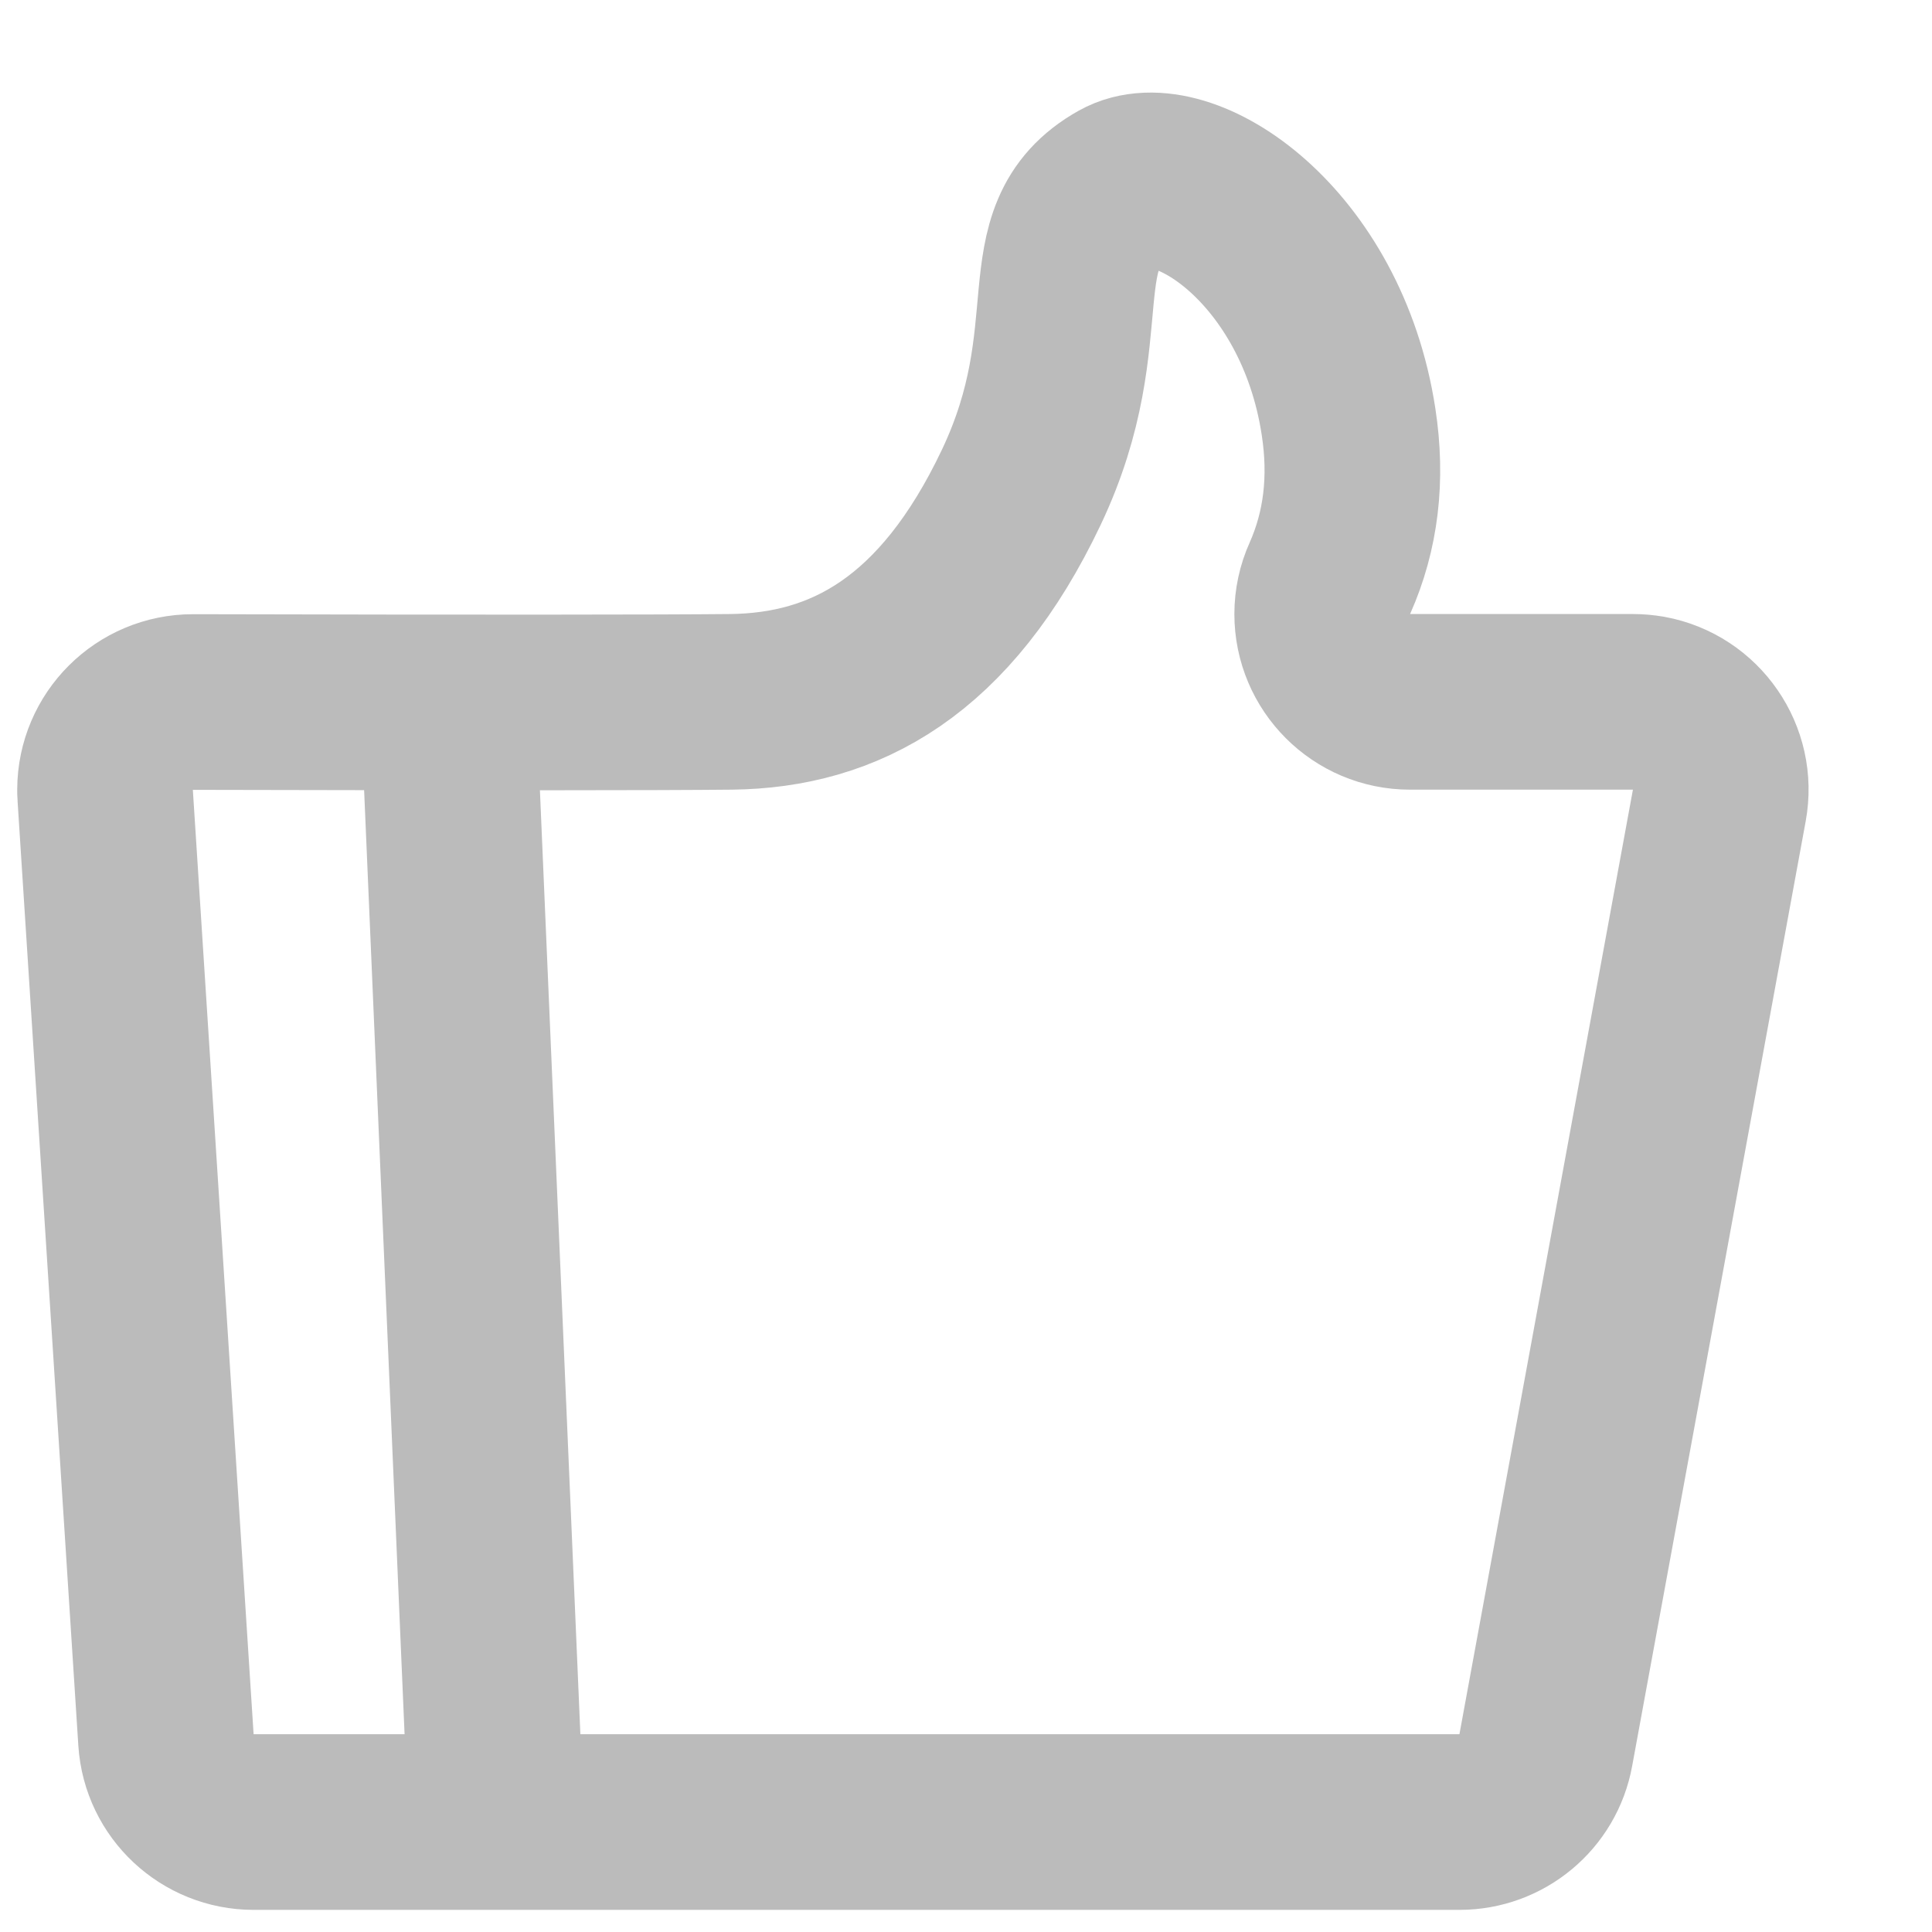<?xml version="1.0" encoding="UTF-8"?>
<svg width="11px" height="11px" viewBox="0 0 11 11" version="1.1" xmlns="http://www.w3.org/2000/svg" xmlns:xlink="http://www.w3.org/1999/xlink">
    <!-- Generator: Sketch 58 (84663) - https://sketch.com -->
    <title>zs_icon_dz</title>
    <desc>Created with Sketch.</desc>
    <g id="zoocreator" stroke="none" stroke-width="1" fill="none" fill-rule="evenodd">
        <g id="06-作品列表" transform="translate(-389, -430)" stroke="#BBBBBB">
            <g id="Group-3" transform="translate(310, 128)">
                <g id="home_design_list/style">
                    <g id="Group-7">
                        <g transform="translate(16, 299)">
                            <g id="Group-3" transform="translate(61, 0)">
                                <g id="icon_style/14px-copy" transform="translate(0, 2)">
                                    <g id="icon_style/14px/icon" transform="translate(2, 2)">
                                        <g id="zs_icon_dz">
                                            <g id="Group">
                                                <path d="M0.599,3.529 L0.945,8.907 C0.962,9.17 1.181,9.374 1.444,9.374 L8.31,9.374 C8.551,9.374 8.758,9.202 8.801,8.965 L9.789,3.586 C9.839,3.315 9.659,3.054 9.388,3.004 C9.358,2.999 9.328,2.996 9.297,2.996 L8.028,2.996 C7.752,2.996 7.528,2.772 7.528,2.496 C7.528,2.426 7.543,2.356 7.572,2.292 C7.692,2.022 7.728,1.725 7.678,1.401 C7.525,0.397 6.731,-0.127 6.385,0.067 C5.881,0.35 6.238,0.882 5.815,1.774 C5.384,2.682 4.809,2.989 4.161,2.996 C3.77,3 2.749,3.001 1.099,2.997 C0.823,2.997 0.599,3.22 0.598,3.496 C0.598,3.507 0.598,3.518 0.599,3.529 Z" id="Path-4"></path>
                                                <path d="M2.558,3.135 L2.812,9.062" id="Line-19" stroke-linecap="round" stroke-linejoin="round"></path>
                                            </g>
                                        </g>
                                    </g>
                                </g>
                            </g>
                        </g>
                    </g>
                </g>
            </g>
        </g>
    </g>
</svg>